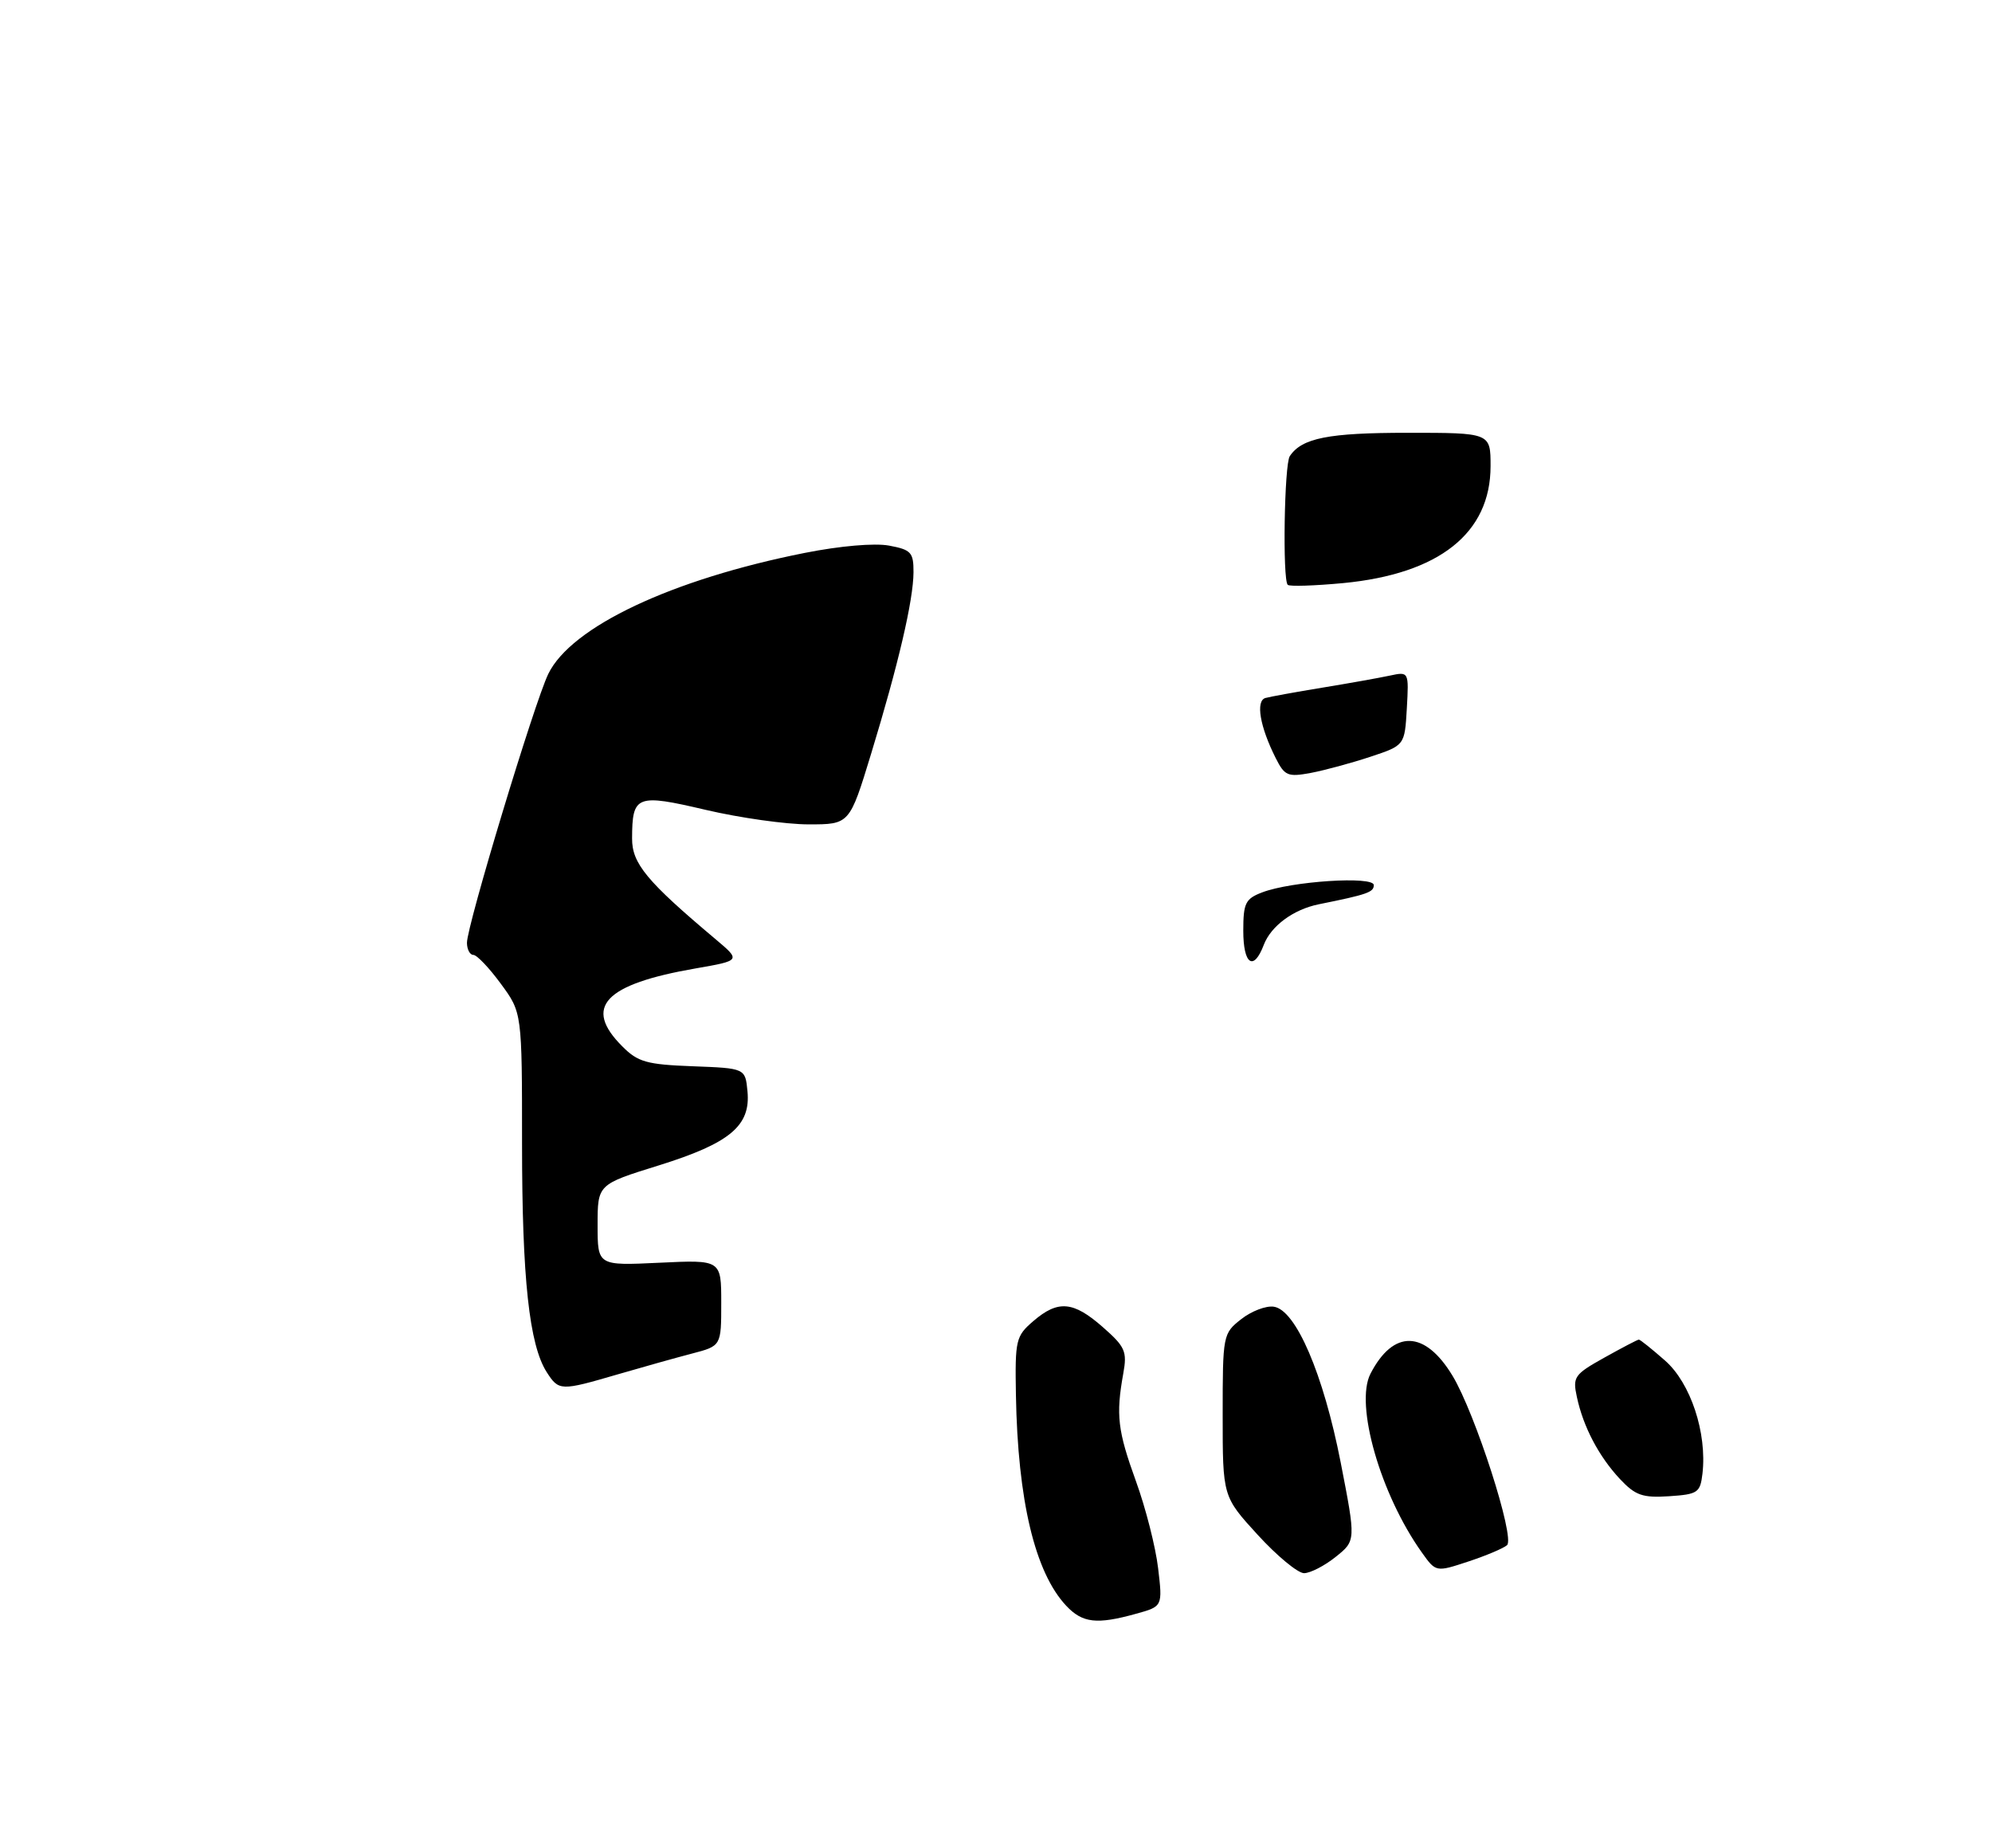 <?xml version="1.0" encoding="UTF-8" standalone="no"?>
<!DOCTYPE svg PUBLIC "-//W3C//DTD SVG 1.1//EN" "http://www.w3.org/Graphics/SVG/1.1/DTD/svg11.dtd" >
<svg xmlns="http://www.w3.org/2000/svg" xmlns:xlink="http://www.w3.org/1999/xlink" version="1.1" viewBox="0 0 290 269">
 <g >
 <path fill="currentColor"
d=" M 165.38 234.91 C 169.26 233.84 169.26 233.84 168.60 228.27 C 168.24 225.20 166.79 219.50 165.37 215.60 C 162.71 208.26 162.44 205.99 163.53 199.93 C 164.11 196.72 163.81 196.04 160.55 193.18 C 156.25 189.40 154.03 189.21 150.43 192.31 C 147.89 194.49 147.76 195.05 147.90 203.06 C 148.17 218.43 150.67 228.89 155.22 233.74 C 157.59 236.26 159.67 236.50 165.38 234.91 Z  M 194.45 226.63 C 197.40 224.27 197.40 224.27 195.18 212.88 C 192.66 200.00 188.65 190.66 185.44 190.21 C 184.31 190.04 182.17 190.86 180.69 192.03 C 178.04 194.11 178.00 194.32 178.00 205.99 C 178.00 217.84 178.00 217.84 183.10 223.42 C 185.91 226.49 188.94 229.00 189.85 229.00 C 190.76 228.99 192.83 227.93 194.45 226.63 Z  M 219.40 224.92 C 220.59 223.83 214.76 205.71 211.46 200.26 C 207.44 193.61 202.86 193.50 199.52 199.96 C 197.21 204.43 200.96 217.52 206.99 225.98 C 209.04 228.86 209.04 228.86 213.77 227.30 C 216.37 226.44 218.90 225.37 219.40 224.92 Z  M 247.85 214.50 C 248.53 208.59 246.13 201.32 242.40 198.05 C 240.49 196.37 238.78 195.00 238.59 195.00 C 238.40 195.00 236.15 196.18 233.57 197.62 C 229.18 200.07 228.93 200.43 229.57 203.37 C 230.50 207.71 232.76 212.00 235.84 215.30 C 238.08 217.68 239.12 218.05 242.98 217.80 C 247.18 217.52 247.52 217.29 247.85 214.50 Z  M 79.60 199.75 C 77.05 195.78 76.00 186.10 76.00 166.51 C 76.00 147.39 76.00 147.39 72.91 143.20 C 71.22 140.89 69.42 139.00 68.91 139.00 C 68.41 139.00 67.99 138.21 67.98 137.25 C 67.95 134.82 77.80 102.26 79.82 98.10 C 83.16 91.23 97.81 84.32 117.18 80.48 C 122.32 79.46 127.32 79.03 129.43 79.42 C 132.65 80.02 133.00 80.41 132.99 83.30 C 132.97 87.38 130.78 96.75 126.81 109.75 C 123.68 120.00 123.68 120.00 117.72 120.00 C 114.43 120.00 107.70 119.05 102.75 117.89 C 92.65 115.52 92.04 115.75 92.02 122.04 C 92.00 125.69 94.14 128.28 104.18 136.72 C 107.86 139.82 107.86 139.82 101.26 140.97 C 87.96 143.28 84.86 146.59 90.60 152.32 C 92.87 154.60 94.15 154.96 100.85 155.21 C 108.50 155.50 108.50 155.50 108.82 158.86 C 109.30 163.88 106.27 166.41 95.88 169.65 C 87.00 172.41 87.00 172.41 87.00 178.33 C 87.00 184.24 87.00 184.24 96.00 183.81 C 105.00 183.38 105.00 183.38 105.00 189.65 C 105.00 195.92 105.00 195.92 100.75 197.03 C 98.41 197.64 93.53 199.01 89.89 200.07 C 81.61 202.49 81.36 202.48 79.60 199.75 Z  M 181.00 135.48 C 181.00 131.46 181.31 130.83 183.75 129.90 C 188.01 128.27 200.00 127.49 200.00 128.84 C 200.00 129.88 199.05 130.21 192.00 131.63 C 188.29 132.38 185.03 134.79 183.98 137.55 C 182.50 141.44 181.00 140.40 181.00 135.48 Z  M 185.72 110.35 C 183.42 105.79 182.77 102.01 184.23 101.60 C 184.93 101.41 188.65 100.73 192.50 100.10 C 196.35 99.47 200.76 98.68 202.31 98.35 C 205.11 97.75 205.11 97.75 204.81 103.12 C 204.50 108.50 204.50 108.50 199.50 110.16 C 196.75 111.07 192.85 112.13 190.83 112.51 C 187.48 113.13 187.02 112.94 185.72 110.35 Z  M 187.47 85.13 C 186.70 84.37 186.97 67.59 187.77 66.40 C 189.53 63.76 193.38 63.00 204.93 63.00 C 217.00 63.00 217.00 63.00 217.00 67.85 C 217.00 77.61 209.52 83.54 195.53 84.88 C 191.35 85.27 187.72 85.39 187.47 85.13 Z "/>
</g>
</svg>